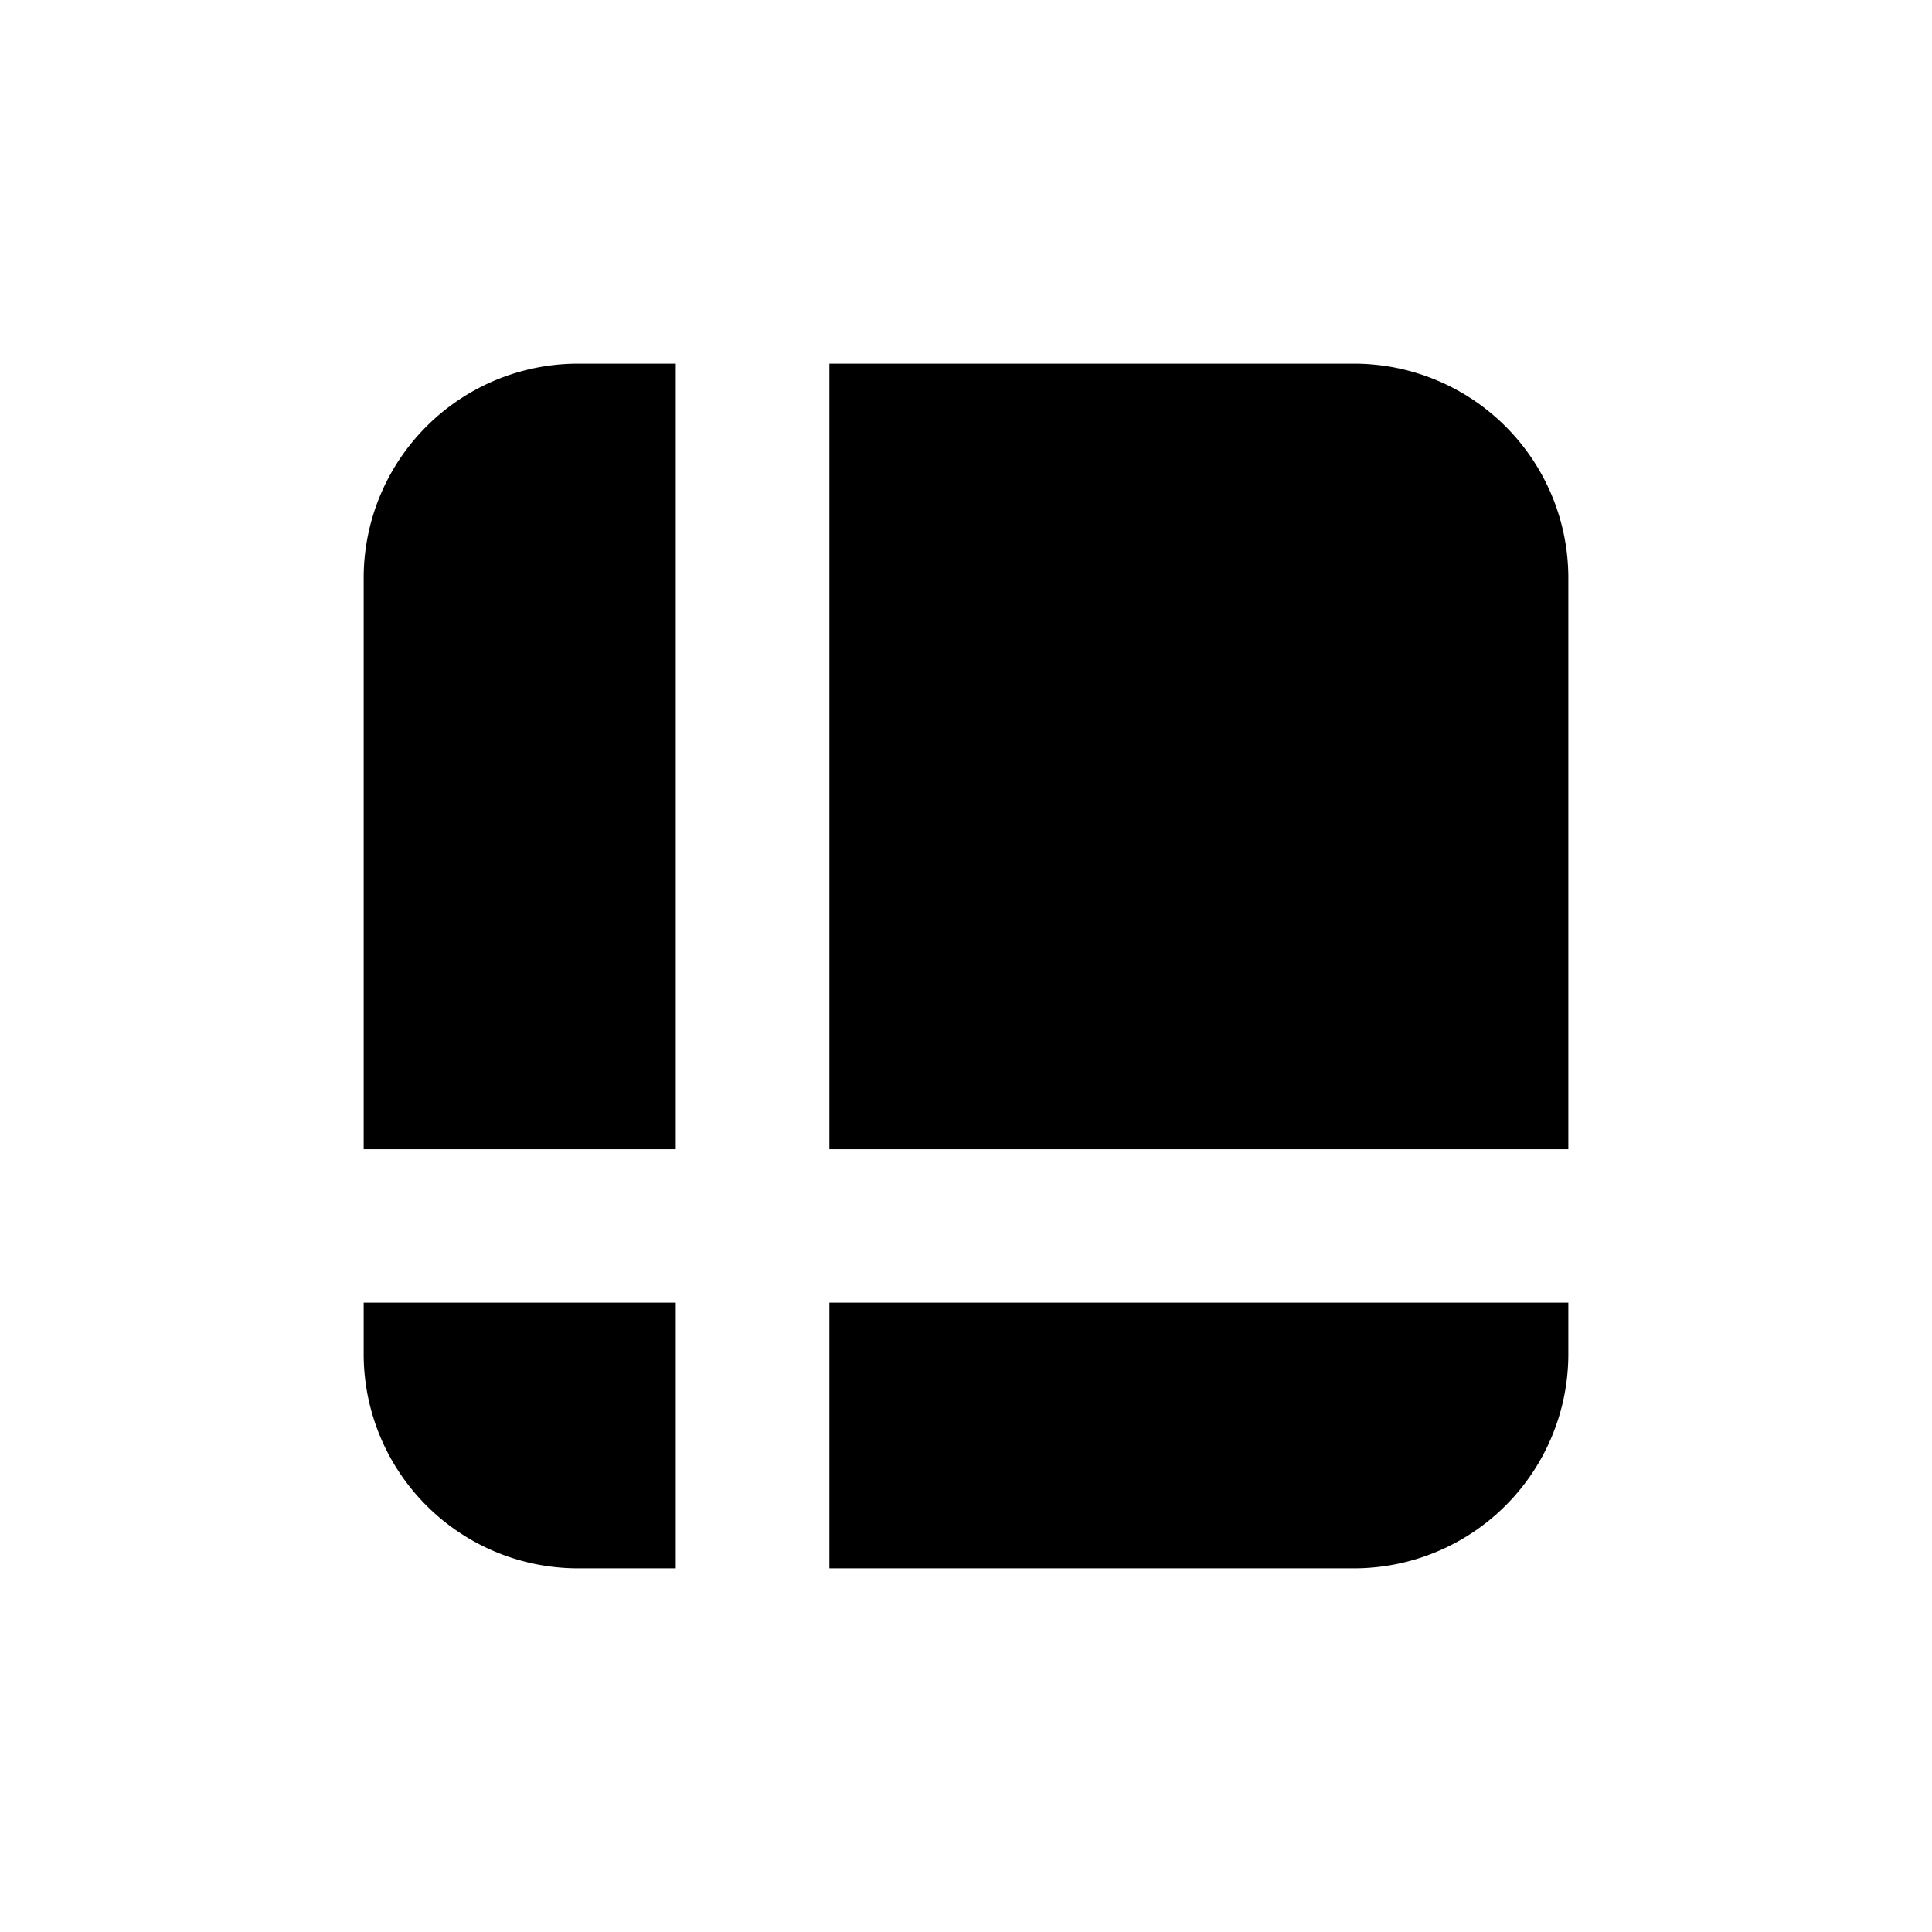 <?xml version="1.0"?>
<svg xmlns="http://www.w3.org/2000/svg" viewBox="0 0 85 85" id="infrastructure">
  <defs>
    <style>.a8920967-bbd7-4f13-bfea-e7009edb8ad1{fill:none;}.a49044d2-f3ac-4c06-89f4-deaf9523bc4c{fill-rule:evenodd;}</style>
  </defs>
  <g id="a9cbee02-a6dd-46fd-bc9e-e788217ff322" data-name="Layer 2">
    <g id="fbb94e36-0142-4819-a7fb-319eb3b0e42c" data-name="Layer 1">
      <circle class="a8920967-bbd7-4f13-bfea-e7009edb8ad1" cx="42.5" cy="42.5" r="42.5"/>
      <path class="a49044d2-f3ac-4c06-89f4-deaf9523bc4c" d="M16,59.63V57.31H29.73V69H25.39A9.43,9.43,0,0,1,16,59.63ZM36.49,69V57.31H69v2.32A9.43,9.43,0,0,1,59.61,69ZM16,50.56V25.37A9.43,9.43,0,0,1,25.39,16h4.34V50.56Zm20.49,0V16H59.61A9.43,9.43,0,0,1,69,25.37V50.56Z"/>
    </g>
  </g>
</svg>